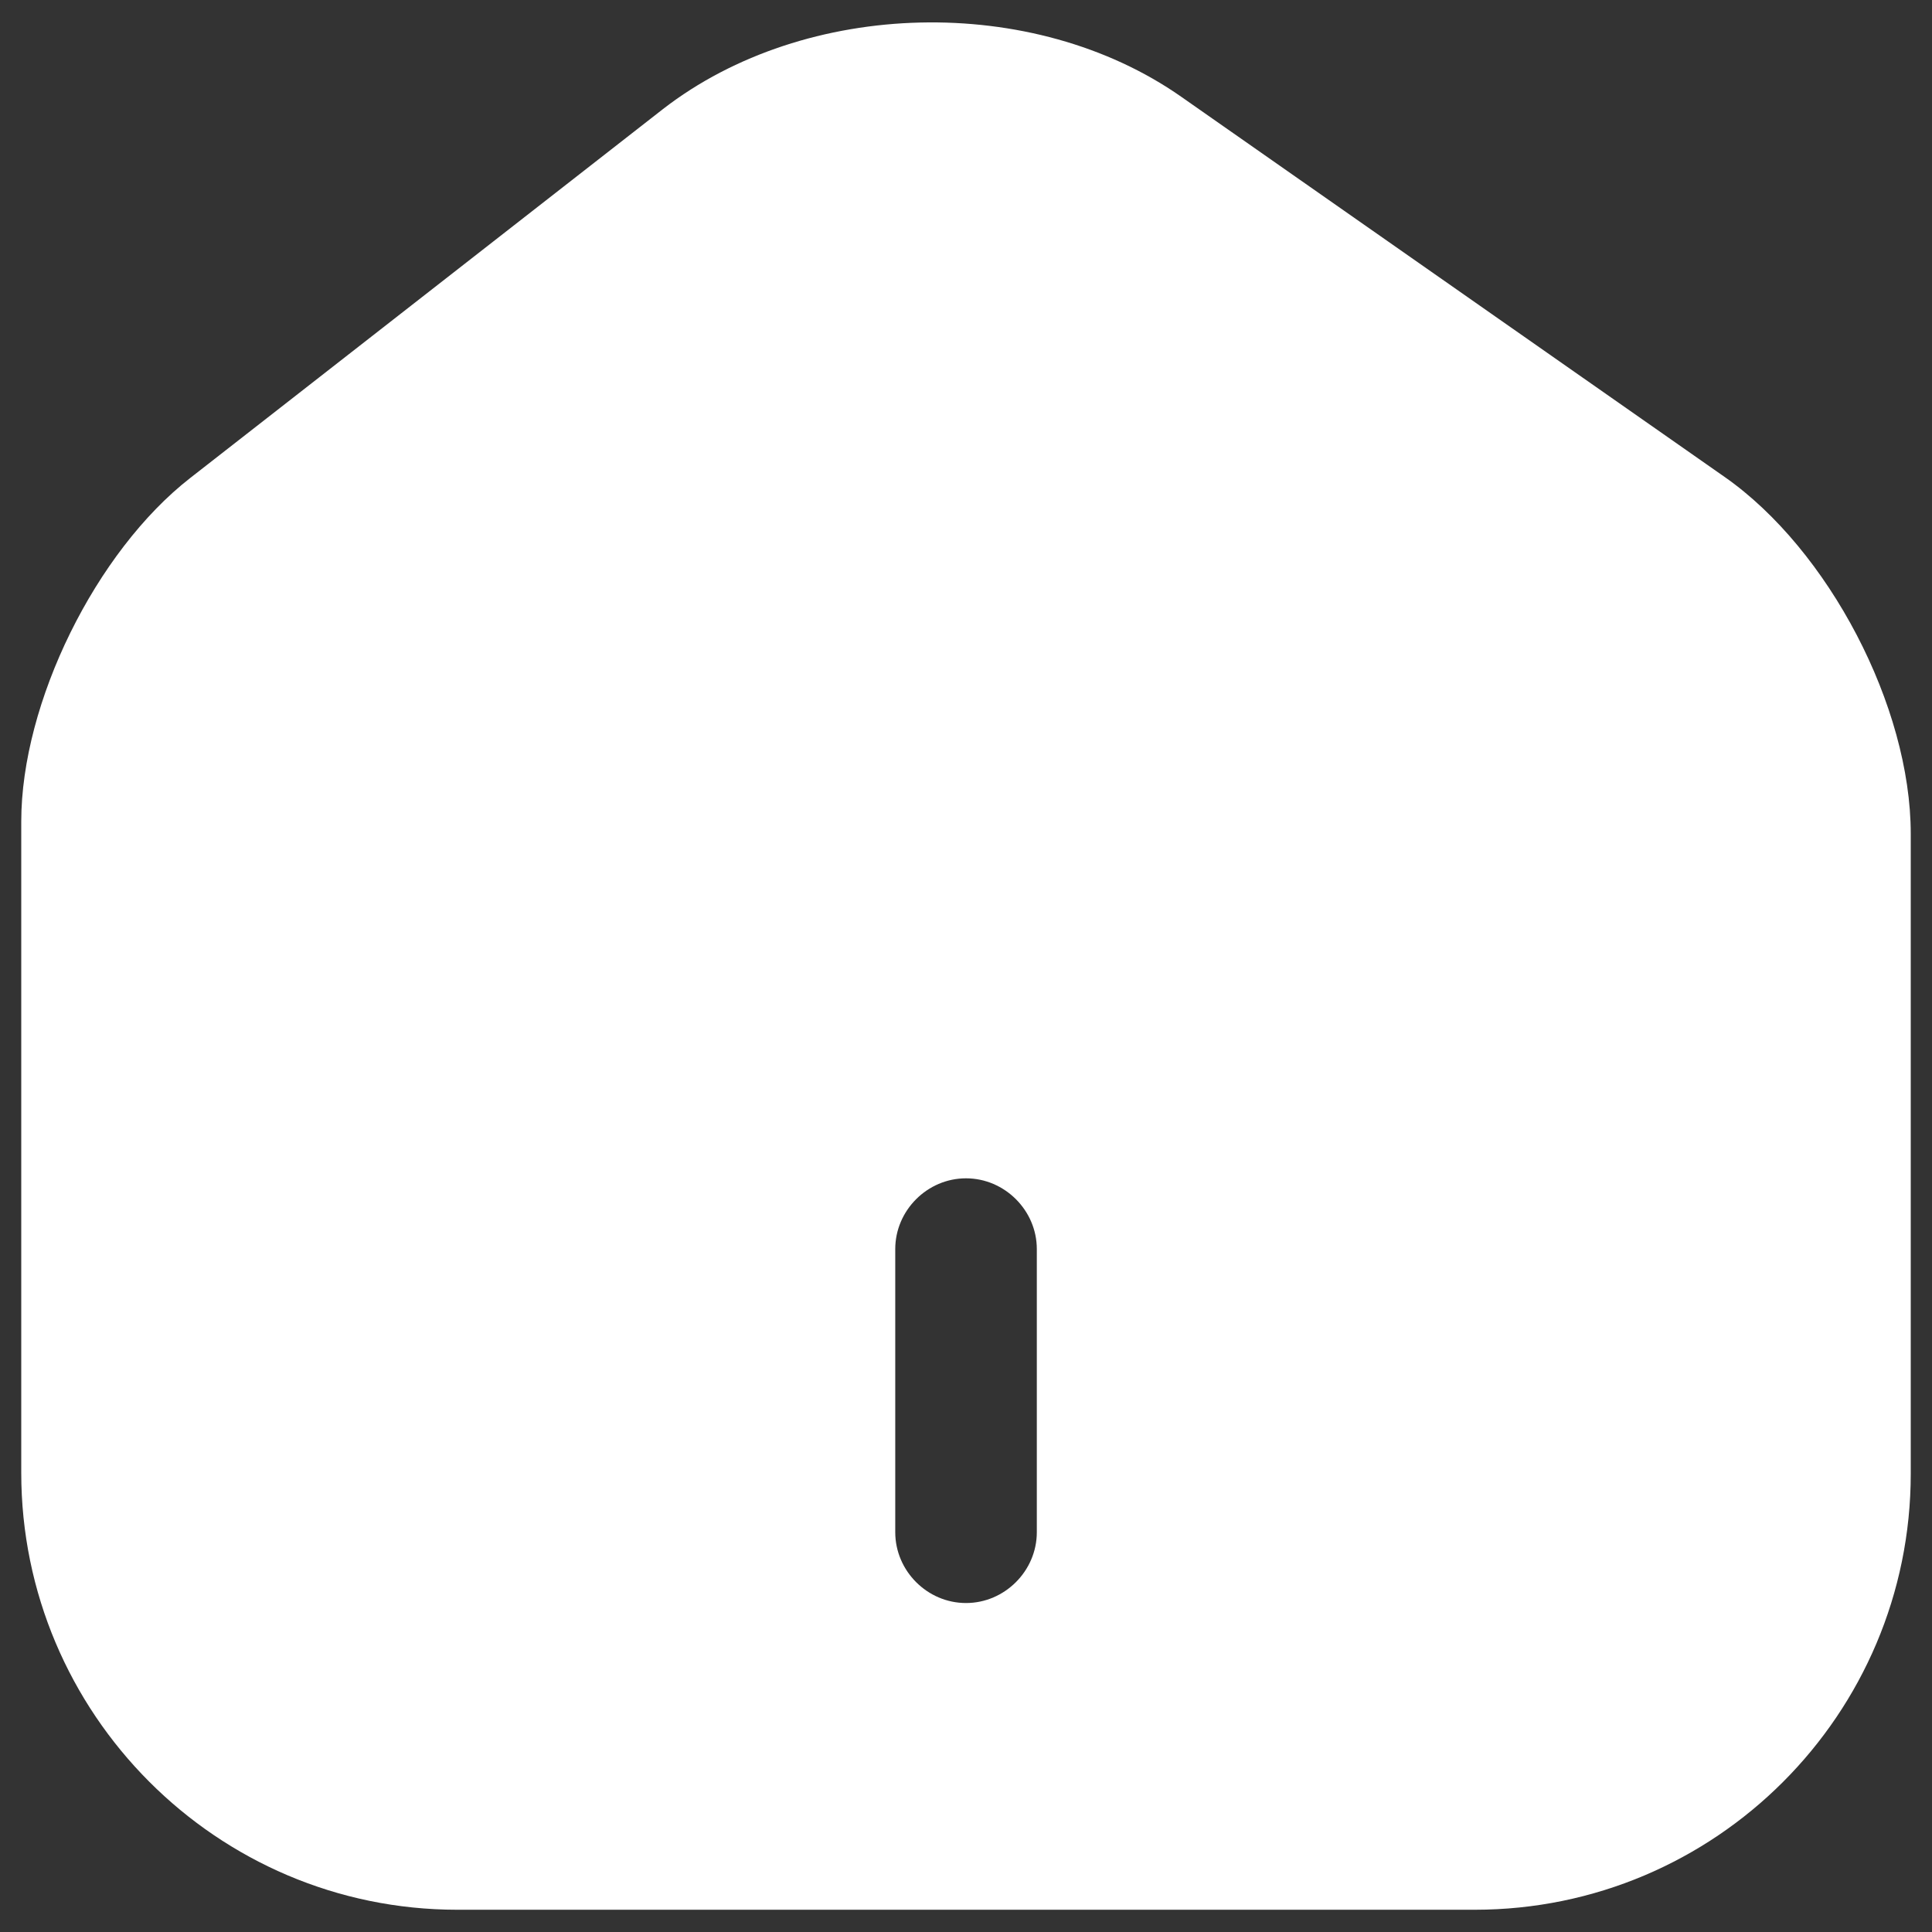 <svg width="29" height="29" viewBox="0 0 29 29" fill="none" xmlns="http://www.w3.org/2000/svg">
<rect x="0" y="0" width="29" height="29" fill="#333333" stroke="none"/>
<path d="M25.89 7.161L17.73 1.452C15.506 -0.106 12.092 -0.021 9.953 1.636L2.855 7.175C1.438 8.28 0.319 10.547 0.319 12.332V22.107C0.319 25.719 3.252 28.666 6.864 28.666H22.136C25.748 28.666 28.681 25.734 28.681 22.121V12.516C28.681 10.604 27.448 8.252 25.89 7.161ZM15.563 22.999C15.563 23.58 15.081 24.062 14.5 24.062C13.919 24.062 13.438 23.58 13.438 22.999V18.749C13.438 18.169 13.919 17.687 14.5 17.687C15.081 17.687 15.563 18.169 15.563 18.749V22.999Z" fill="white"/>
</svg>
